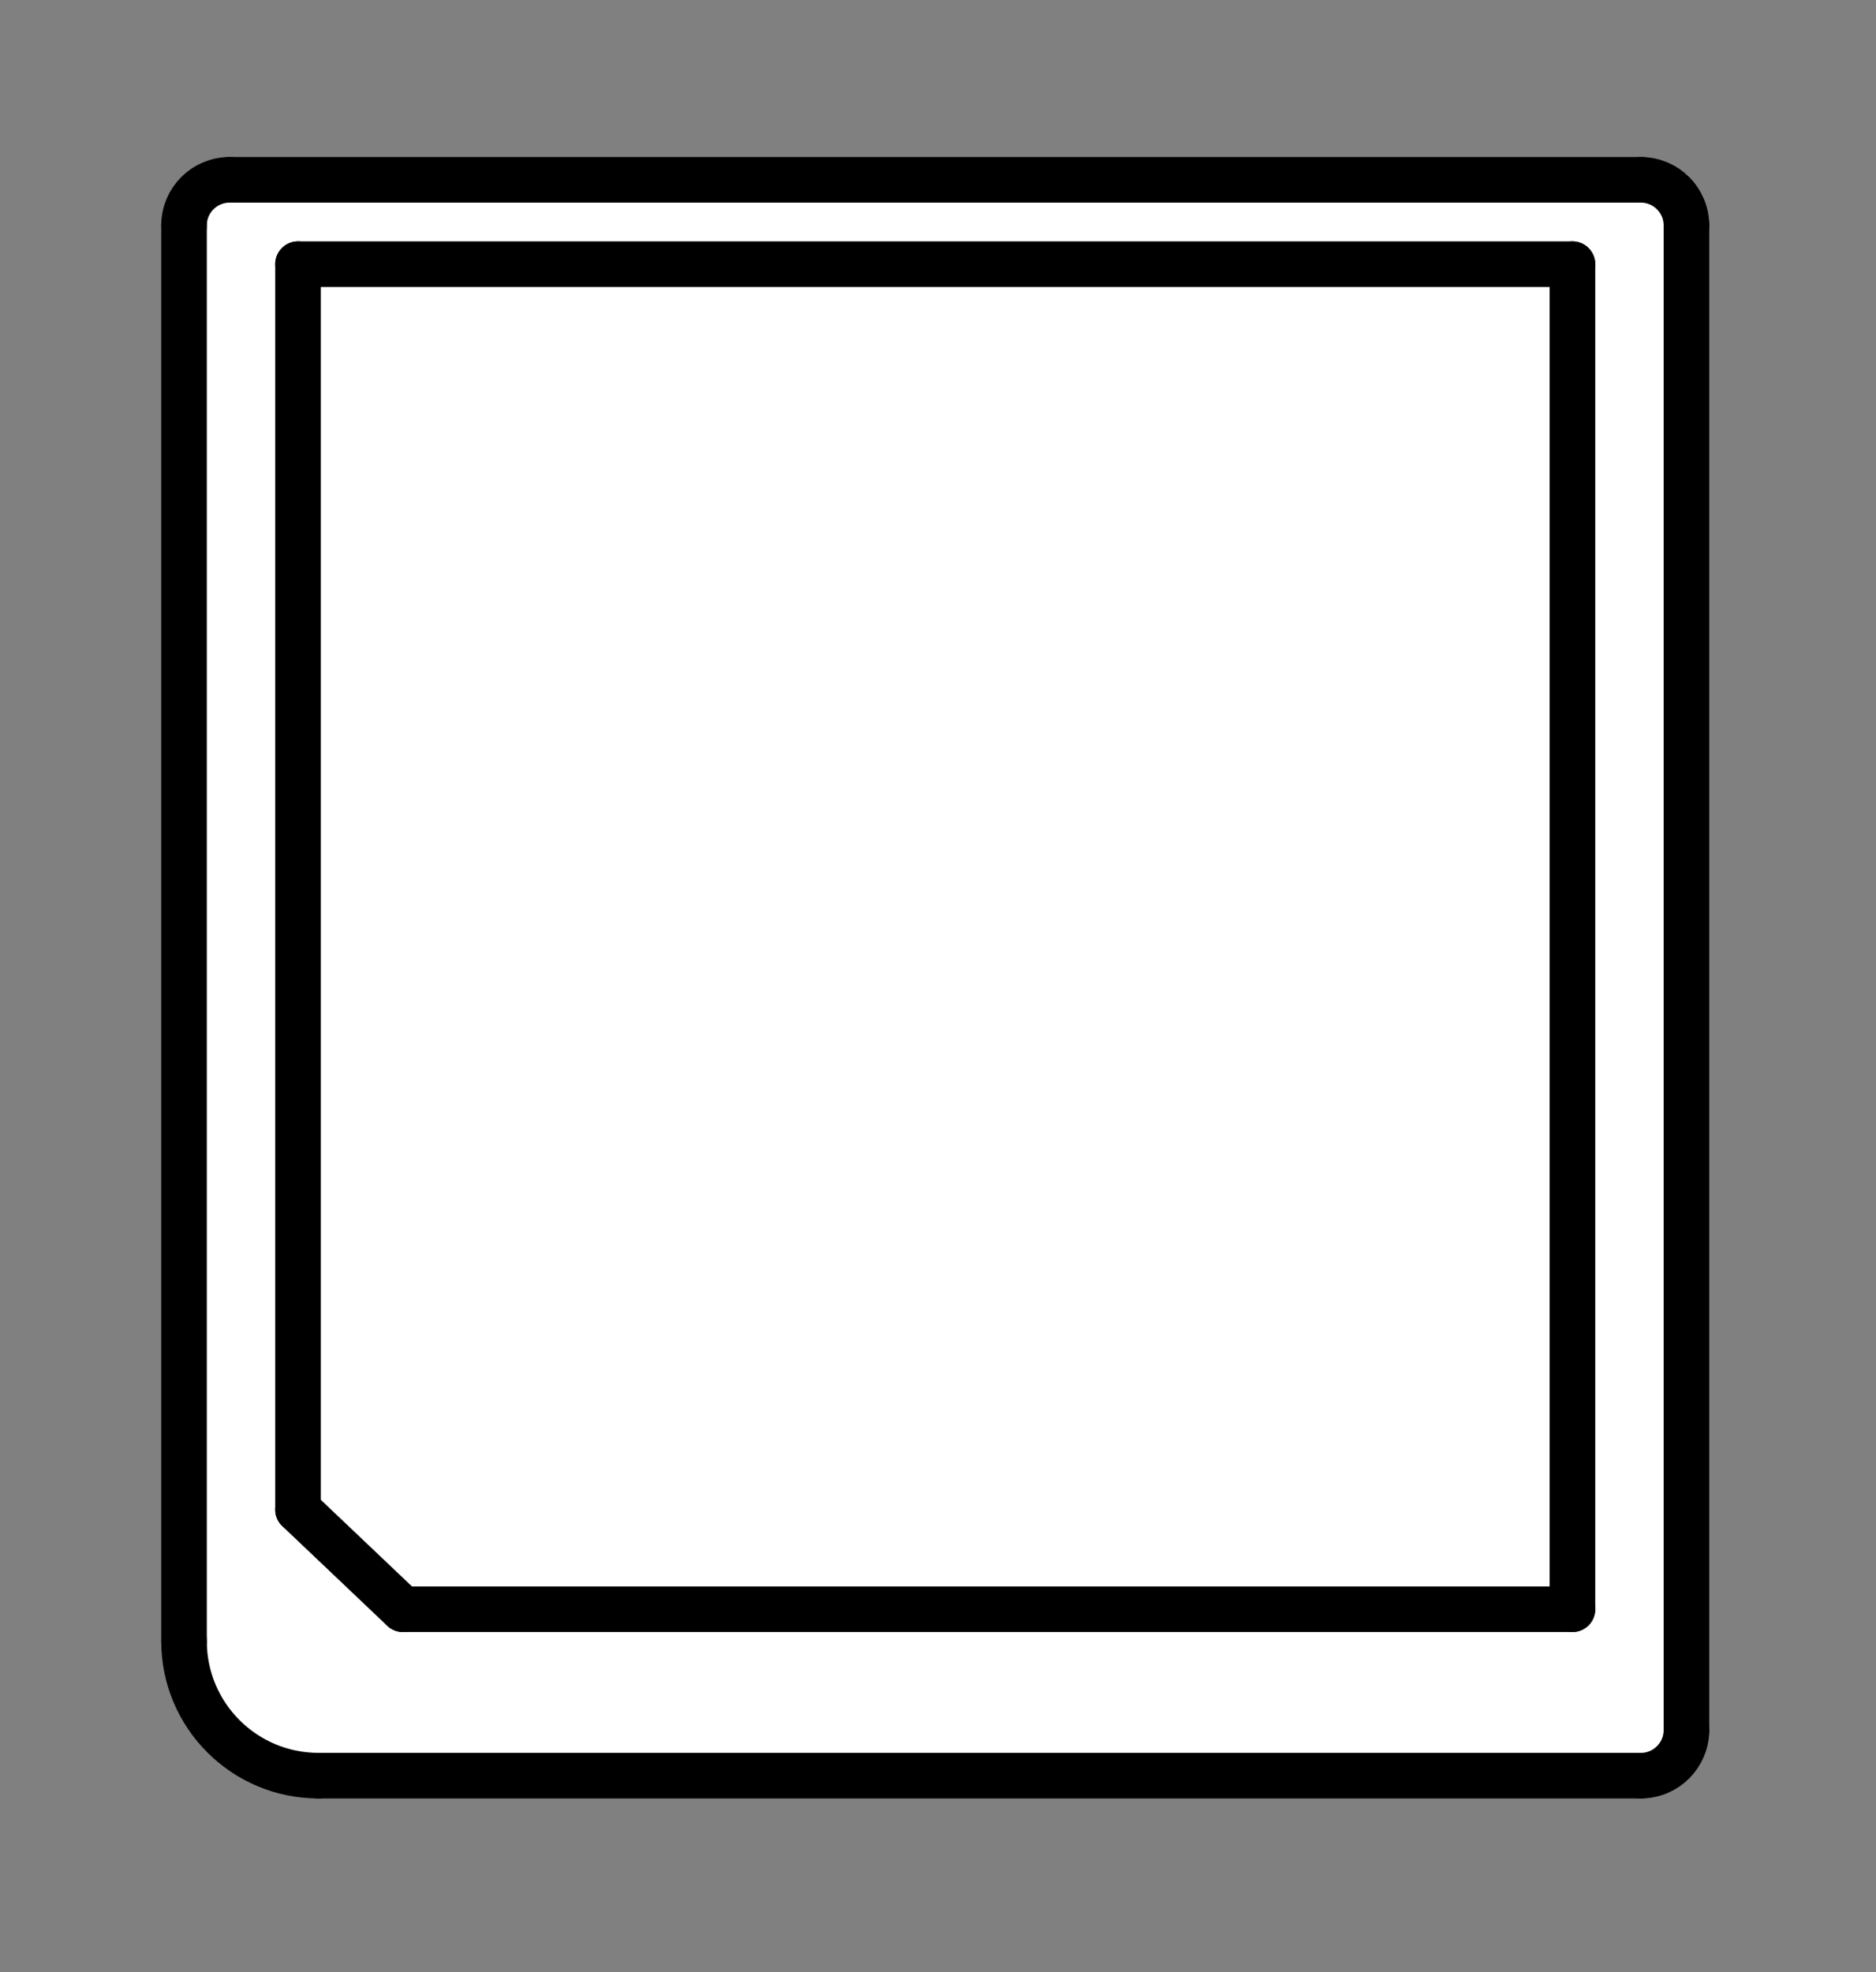 <?xml version="1.0" encoding="UTF-8" standalone="no"?>
<svg
   xmlns:dc="http://purl.org/dc/elements/1.1/"
   xmlns:cc="http://creativecommons.org/ns#"
   xmlns:rdf="http://www.w3.org/1999/02/22-rdf-syntax-ns#"
   xmlns:svg="http://www.w3.org/2000/svg"
   xmlns="http://www.w3.org/2000/svg"
   xmlns:sodipodi="http://sodipodi.sourceforge.net/DTD/sodipodi-0.dtd"
   xmlns:inkscape="http://www.inkscape.org/namespaces/inkscape"
   inkscape:version="1.0 (4035a4fb49, 2020-05-01)"
   sodipodi:docname="DS Game Cart 10mm.svg"
   id="svg38"
   version="1.1"
   viewBox="0 0 11.414 12"
   height="12mm"
   width="11.414mm">
  <rect x="0" y="0" width="11.414" height="12" fill="#808080" stroke="none"/>
  <defs
     id="defs42" />
  <sodipodi:namedview
     inkscape:current-layer="svg38"
     inkscape:window-maximized="1"
     inkscape:window-y="-8"
     inkscape:window-x="-8"
     inkscape:cy="73.970404"
     inkscape:cx="40.348594"
     inkscape:zoom="3.1534231"
     showgrid="false"
     id="namedview40"
     inkscape:window-height="1017"
     inkscape:window-width="1920"
     inkscape:pageshadow="2"
     inkscape:pageopacity="0"
     guidetolerance="10"
     gridtolerance="10"
     objecttolerance="10"
     borderopacity="1"
     bordercolor="#666666"
     pagecolor="#ffffff" />
  <g
     transform="matrix(0.286,0,0,0.286,0.714,0.714)"
     id="Pocket004">
   xmlns:inkscape=&quot;http://www.inkscape.org/namespaces/inkscape&quot;
   sodipodi:docname=&quot;DS Game Cart.svg&quot;
   inkscape:version=&quot;1.0 (4035a4fb49, 2020-05-01)&quot;
   id=&quot;svg1226&quot;
   version=&quot;1.1&quot;
   viewBox=&quot;0 0 34.950001 37&quot;
   height=&quot;37mm&quot;
   width=&quot;34.950001mm&quot;&gt;
  <defs
   id="defs1220" />
<sodipodi:namedview
   id="base"
   pagecolor="#ffffff"
   bordercolor="#666666"
   borderopacity="1.0"
   inkscape:pageopacity="0.0"
   inkscape:pageshadow="2"
   inkscape:zoom="1.4"
   inkscape:cx="210.06246"
   inkscape:cy="154.20161"
   inkscape:document-units="mm"
   inkscape:current-layer="layer1"
   inkscape:document-rotation="0"
   showgrid="false"
   inkscape:window-width="1375"
   inkscape:window-height="1040"
   inkscape:window-x="52"
   inkscape:window-y="0"
   inkscape:window-maximized="0" />
<g
   inkscape:label="Layer 1"
   inkscape:groupmode="layer"
   id="layer1">
  <g
     stroke-linejoin="bevel"
     stroke-linecap="square"
     fill-rule="evenodd"
     stroke-width="1"
     id="DrawingContent"
     fill="none"
     stroke="#000000"
     transform="matrix(0.097,0,0,0.097,-118.918,-67.261)"
     style="stroke-width:10;stroke-miterlimit:4;stroke-dasharray:none">
    <g
       id="g292"
       font-family="'MS Shell Dlg 2'"
       font-style="normal"
       font-weight="400"
       transform="translate(1405.33,882.114)"
       fill="#ffffff"
       stroke="none"
       fill-opacity="1"
       font-size="29.104px"
       style="stroke-width:10;stroke-miterlimit:4;stroke-dasharray:none">
      <path
         id="path290"
         vector-effect="non-scaling-stroke"
         fill-rule="evenodd"
         d="m 164.751,-165 v 330 c 0,5.522 -4.478,10 -10,10 h -290 c -16.293,0 -29.5,-13.208 -29.5,-29.5 V -165 c 0,-5.523 4.477,-10 10,-10 h 309.5 c 5.522,0 10,4.477 10,10"
         style="stroke-width:10;stroke-miterlimit:4;stroke-dasharray:none" />
    </g>
    <g
       id="g296"
       font-family="'MS Shell Dlg 2'"
       font-style="normal"
       font-weight="400"
       transform="translate(1405.33,882.114)"
       fill="#ffffff"
       stroke="none"
       fill-opacity="1"
       font-size="29.104px"
       style="stroke-width:10;stroke-miterlimit:4;stroke-dasharray:none">
      <path
         id="path294"
         vector-effect="non-scaling-stroke"
         fill-rule="evenodd"
         d="m 139.751,-156.5 v 295 h -256.5 l -23,-21.85 V -156.5 h 279.5"
         style="stroke-width:10;stroke-miterlimit:4;stroke-dasharray:none" />
    </g>
    <g
       id="g300"
       stroke-linejoin="bevel"
       font-family="'MS Shell Dlg 2'"
       stroke-opacity="1"
       stroke-linecap="round"
       font-style="normal"
       stroke-width="7"
       font-weight="400"
       transform="translate(1405.33,882.114)"
       fill="none"
       stroke="#000000"
       font-size="29.104px"
       style="stroke-width:10;stroke-miterlimit:4;stroke-dasharray:none">
      <path
         id="path298"
         vector-effect="none"
         fill-rule="evenodd"
         d="M -164.749,145.5 V -165"
         style="stroke-width:10;stroke-miterlimit:4;stroke-dasharray:none" />
    </g>
    <g
       id="g304"
       stroke-linejoin="bevel"
       font-family="'MS Shell Dlg 2'"
       stroke-opacity="1"
       stroke-linecap="round"
       font-style="normal"
       stroke-width="7"
       font-weight="400"
       transform="translate(1405.33,882.114)"
       fill="none"
       stroke="#000000"
       font-size="29.104px"
       style="stroke-width:10;stroke-miterlimit:4;stroke-dasharray:none">
      <path
         id="path302"
         vector-effect="none"
         fill-rule="evenodd"
         d="m -154.749,-175 h 309.5"
         style="stroke-width:10;stroke-miterlimit:4;stroke-dasharray:none" />
    </g>
    <g
       id="g308"
       stroke-linejoin="bevel"
       font-family="'MS Shell Dlg 2'"
       stroke-opacity="1"
       stroke-linecap="round"
       font-style="normal"
       stroke-width="7"
       font-weight="400"
       transform="translate(1405.33,882.114)"
       fill="none"
       stroke="#000000"
       font-size="29.104px"
       style="stroke-width:10;stroke-miterlimit:4;stroke-dasharray:none">
      <path
         id="path306"
         vector-effect="none"
         fill-rule="evenodd"
         d="m -154.749,-175 c -5.523,0 -10,4.477 -10,10"
         style="stroke-width:10;stroke-miterlimit:4;stroke-dasharray:none" />
    </g>
    <g
       id="g312"
       stroke-linejoin="bevel"
       font-family="'MS Shell Dlg 2'"
       stroke-opacity="1"
       stroke-linecap="round"
       font-style="normal"
       stroke-width="7"
       font-weight="400"
       transform="translate(1405.33,882.114)"
       fill="none"
       stroke="#000000"
       font-size="29.104px"
       style="stroke-width:10;stroke-miterlimit:4;stroke-dasharray:none">
      <path
         id="path310"
         vector-effect="none"
         fill-rule="evenodd"
         d="m 154.751,175 h -290"
         style="stroke-width:10;stroke-miterlimit:4;stroke-dasharray:none" />
    </g>
    <g
       id="g316"
       stroke-linejoin="bevel"
       font-family="'MS Shell Dlg 2'"
       stroke-opacity="1"
       stroke-linecap="round"
       font-style="normal"
       stroke-width="7"
       font-weight="400"
       transform="translate(1405.33,882.114)"
       fill="none"
       stroke="#000000"
       font-size="29.104px"
       style="stroke-width:10;stroke-miterlimit:4;stroke-dasharray:none">
      <path
         id="path314"
         vector-effect="none"
         fill-rule="evenodd"
         d="m -164.749,145.5 c 0,16.292 13.207,29.5 29.5,29.5"
         style="stroke-width:10;stroke-miterlimit:4;stroke-dasharray:none" />
    </g>
    <g
       id="g320"
       stroke-linejoin="bevel"
       font-family="'MS Shell Dlg 2'"
       stroke-opacity="1"
       stroke-linecap="round"
       font-style="normal"
       stroke-width="7"
       font-weight="400"
       transform="translate(1405.33,882.114)"
       fill="none"
       stroke="#000000"
       font-size="29.104px"
       style="stroke-width:10;stroke-miterlimit:4;stroke-dasharray:none">
      <path
         id="path318"
         vector-effect="none"
         fill-rule="evenodd"
         d="m 164.751,-165 c 0,-5.523 -4.478,-10 -10,-10"
         style="stroke-width:10;stroke-miterlimit:4;stroke-dasharray:none" />
    </g>
    <g
       id="g324"
       stroke-linejoin="bevel"
       font-family="'MS Shell Dlg 2'"
       stroke-opacity="1"
       stroke-linecap="round"
       font-style="normal"
       stroke-width="7"
       font-weight="400"
       transform="translate(1405.33,882.114)"
       fill="none"
       stroke="#000000"
       font-size="29.104px"
       style="stroke-width:10;stroke-miterlimit:4;stroke-dasharray:none">
      <path
         id="path322"
         vector-effect="none"
         fill-rule="evenodd"
         d="M 164.751,-165 V 165"
         style="stroke-width:10;stroke-miterlimit:4;stroke-dasharray:none" />
    </g>
    <g
       id="g328"
       stroke-linejoin="bevel"
       font-family="'MS Shell Dlg 2'"
       stroke-opacity="1"
       stroke-linecap="round"
       font-style="normal"
       stroke-width="7"
       font-weight="400"
       transform="translate(1405.33,882.114)"
       fill="none"
       stroke="#000000"
       font-size="29.104px"
       style="stroke-width:10;stroke-miterlimit:4;stroke-dasharray:none">
      <path
         id="path326"
         vector-effect="none"
         fill-rule="evenodd"
         d="m 154.751,175 c 5.522,0 10,-4.478 10,-10"
         style="stroke-width:10;stroke-miterlimit:4;stroke-dasharray:none" />
    </g>
    <g
       id="g332"
       stroke-linejoin="bevel"
       font-family="'MS Shell Dlg 2'"
       stroke-opacity="1"
       stroke-linecap="round"
       font-style="normal"
       stroke-width="7"
       font-weight="400"
       transform="translate(1405.33,882.114)"
       fill="none"
       stroke="#000000"
       font-size="29.104px"
       style="stroke-width:10;stroke-miterlimit:4;stroke-dasharray:none">
      <path
         id="path330"
         vector-effect="none"
         fill-rule="evenodd"
         d="M -139.749,116.65 V -156.5"
         style="stroke-width:10;stroke-miterlimit:4;stroke-dasharray:none" />
    </g>
    <g
       id="g336"
       stroke-linejoin="bevel"
       font-family="'MS Shell Dlg 2'"
       stroke-opacity="1"
       stroke-linecap="round"
       font-style="normal"
       stroke-width="7"
       font-weight="400"
       transform="translate(1405.33,882.114)"
       fill="none"
       stroke="#000000"
       font-size="29.104px"
       style="stroke-width:10;stroke-miterlimit:4;stroke-dasharray:none">
      <path
         id="path334"
         vector-effect="none"
         fill-rule="evenodd"
         d="m -116.749,138.5 -23,-21.85"
         style="stroke-width:10;stroke-miterlimit:4;stroke-dasharray:none" />
    </g>
    <g
       id="g340"
       stroke-linejoin="bevel"
       font-family="'MS Shell Dlg 2'"
       stroke-opacity="1"
       stroke-linecap="round"
       font-style="normal"
       stroke-width="7"
       font-weight="400"
       transform="translate(1405.33,882.114)"
       fill="none"
       stroke="#000000"
       font-size="29.104px"
       style="stroke-width:10;stroke-miterlimit:4;stroke-dasharray:none">
      <path
         id="path338"
         vector-effect="none"
         fill-rule="evenodd"
         d="m 139.751,138.5 h -256.5"
         style="stroke-width:10;stroke-miterlimit:4;stroke-dasharray:none" />
    </g>
    <g
       id="g344"
       stroke-linejoin="bevel"
       font-family="'MS Shell Dlg 2'"
       stroke-opacity="1"
       stroke-linecap="round"
       font-style="normal"
       stroke-width="7"
       font-weight="400"
       transform="translate(1405.33,882.114)"
       fill="none"
       stroke="#000000"
       font-size="29.104px"
       style="stroke-width:10;stroke-miterlimit:4;stroke-dasharray:none">
      <path
         id="path342"
         vector-effect="none"
         fill-rule="evenodd"
         d="m 139.751,-156.5 v 295"
         style="stroke-width:10;stroke-miterlimit:4;stroke-dasharray:none" />
    </g>
    <g
       id="g348"
       stroke-linejoin="bevel"
       font-family="'MS Shell Dlg 2'"
       stroke-opacity="1"
       stroke-linecap="round"
       font-style="normal"
       stroke-width="7"
       font-weight="400"
       transform="translate(1405.33,882.114)"
       fill="none"
       stroke="#000000"
       font-size="29.104px"
       style="stroke-width:10;stroke-miterlimit:4;stroke-dasharray:none">
      <path
         id="path346"
         vector-effect="none"
         fill-rule="evenodd"
         d="m -139.749,-156.5 h 279.5"
         style="stroke-width:10;stroke-miterlimit:4;stroke-dasharray:none" />
    </g>
  </g>
</g>
</g>
</svg>
